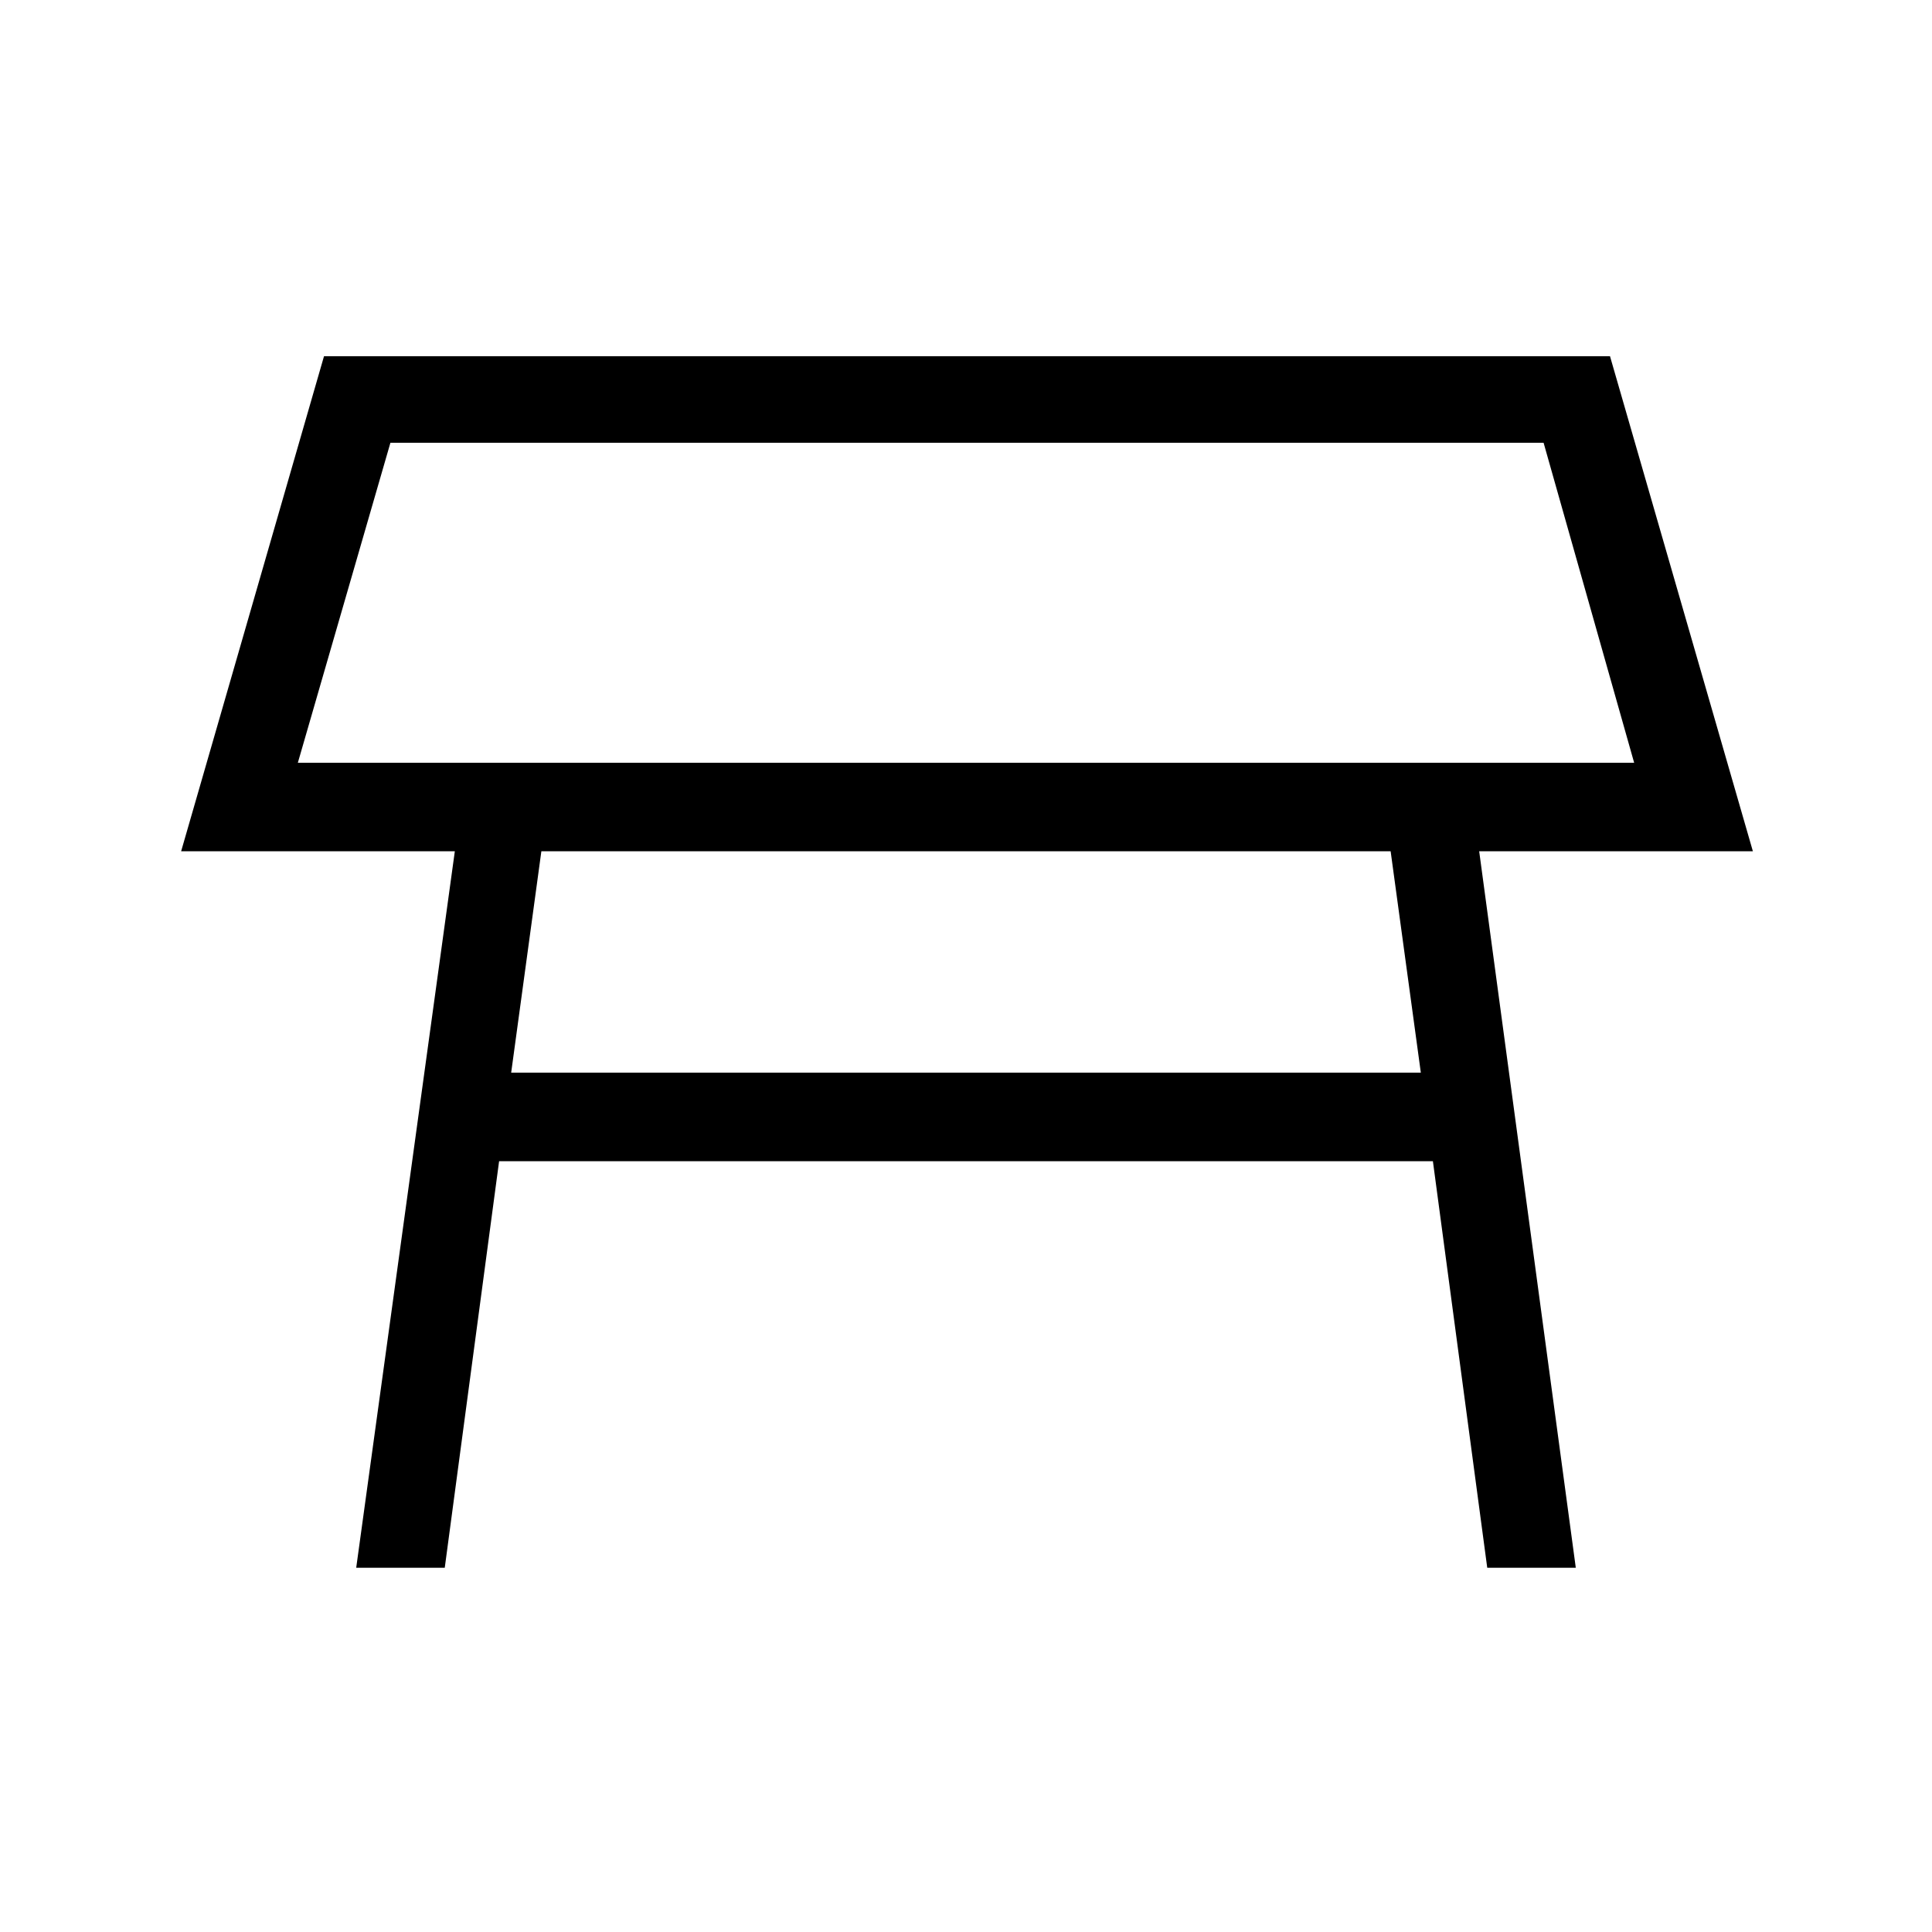 <svg xmlns="http://www.w3.org/2000/svg" height="48" width="48"><path d="M7.4 18.95H40.6L38.35 11H9.7ZM24 15ZM12.7 26.65H35.3L34.55 21.15H13.45ZM8.85 38.95 11.3 21.15H4.5L8.05 8.85H40L43.55 21.15H36.75L39.15 38.95H36.95L35.6 28.85H12.4L11.05 38.95Z"/></svg>
